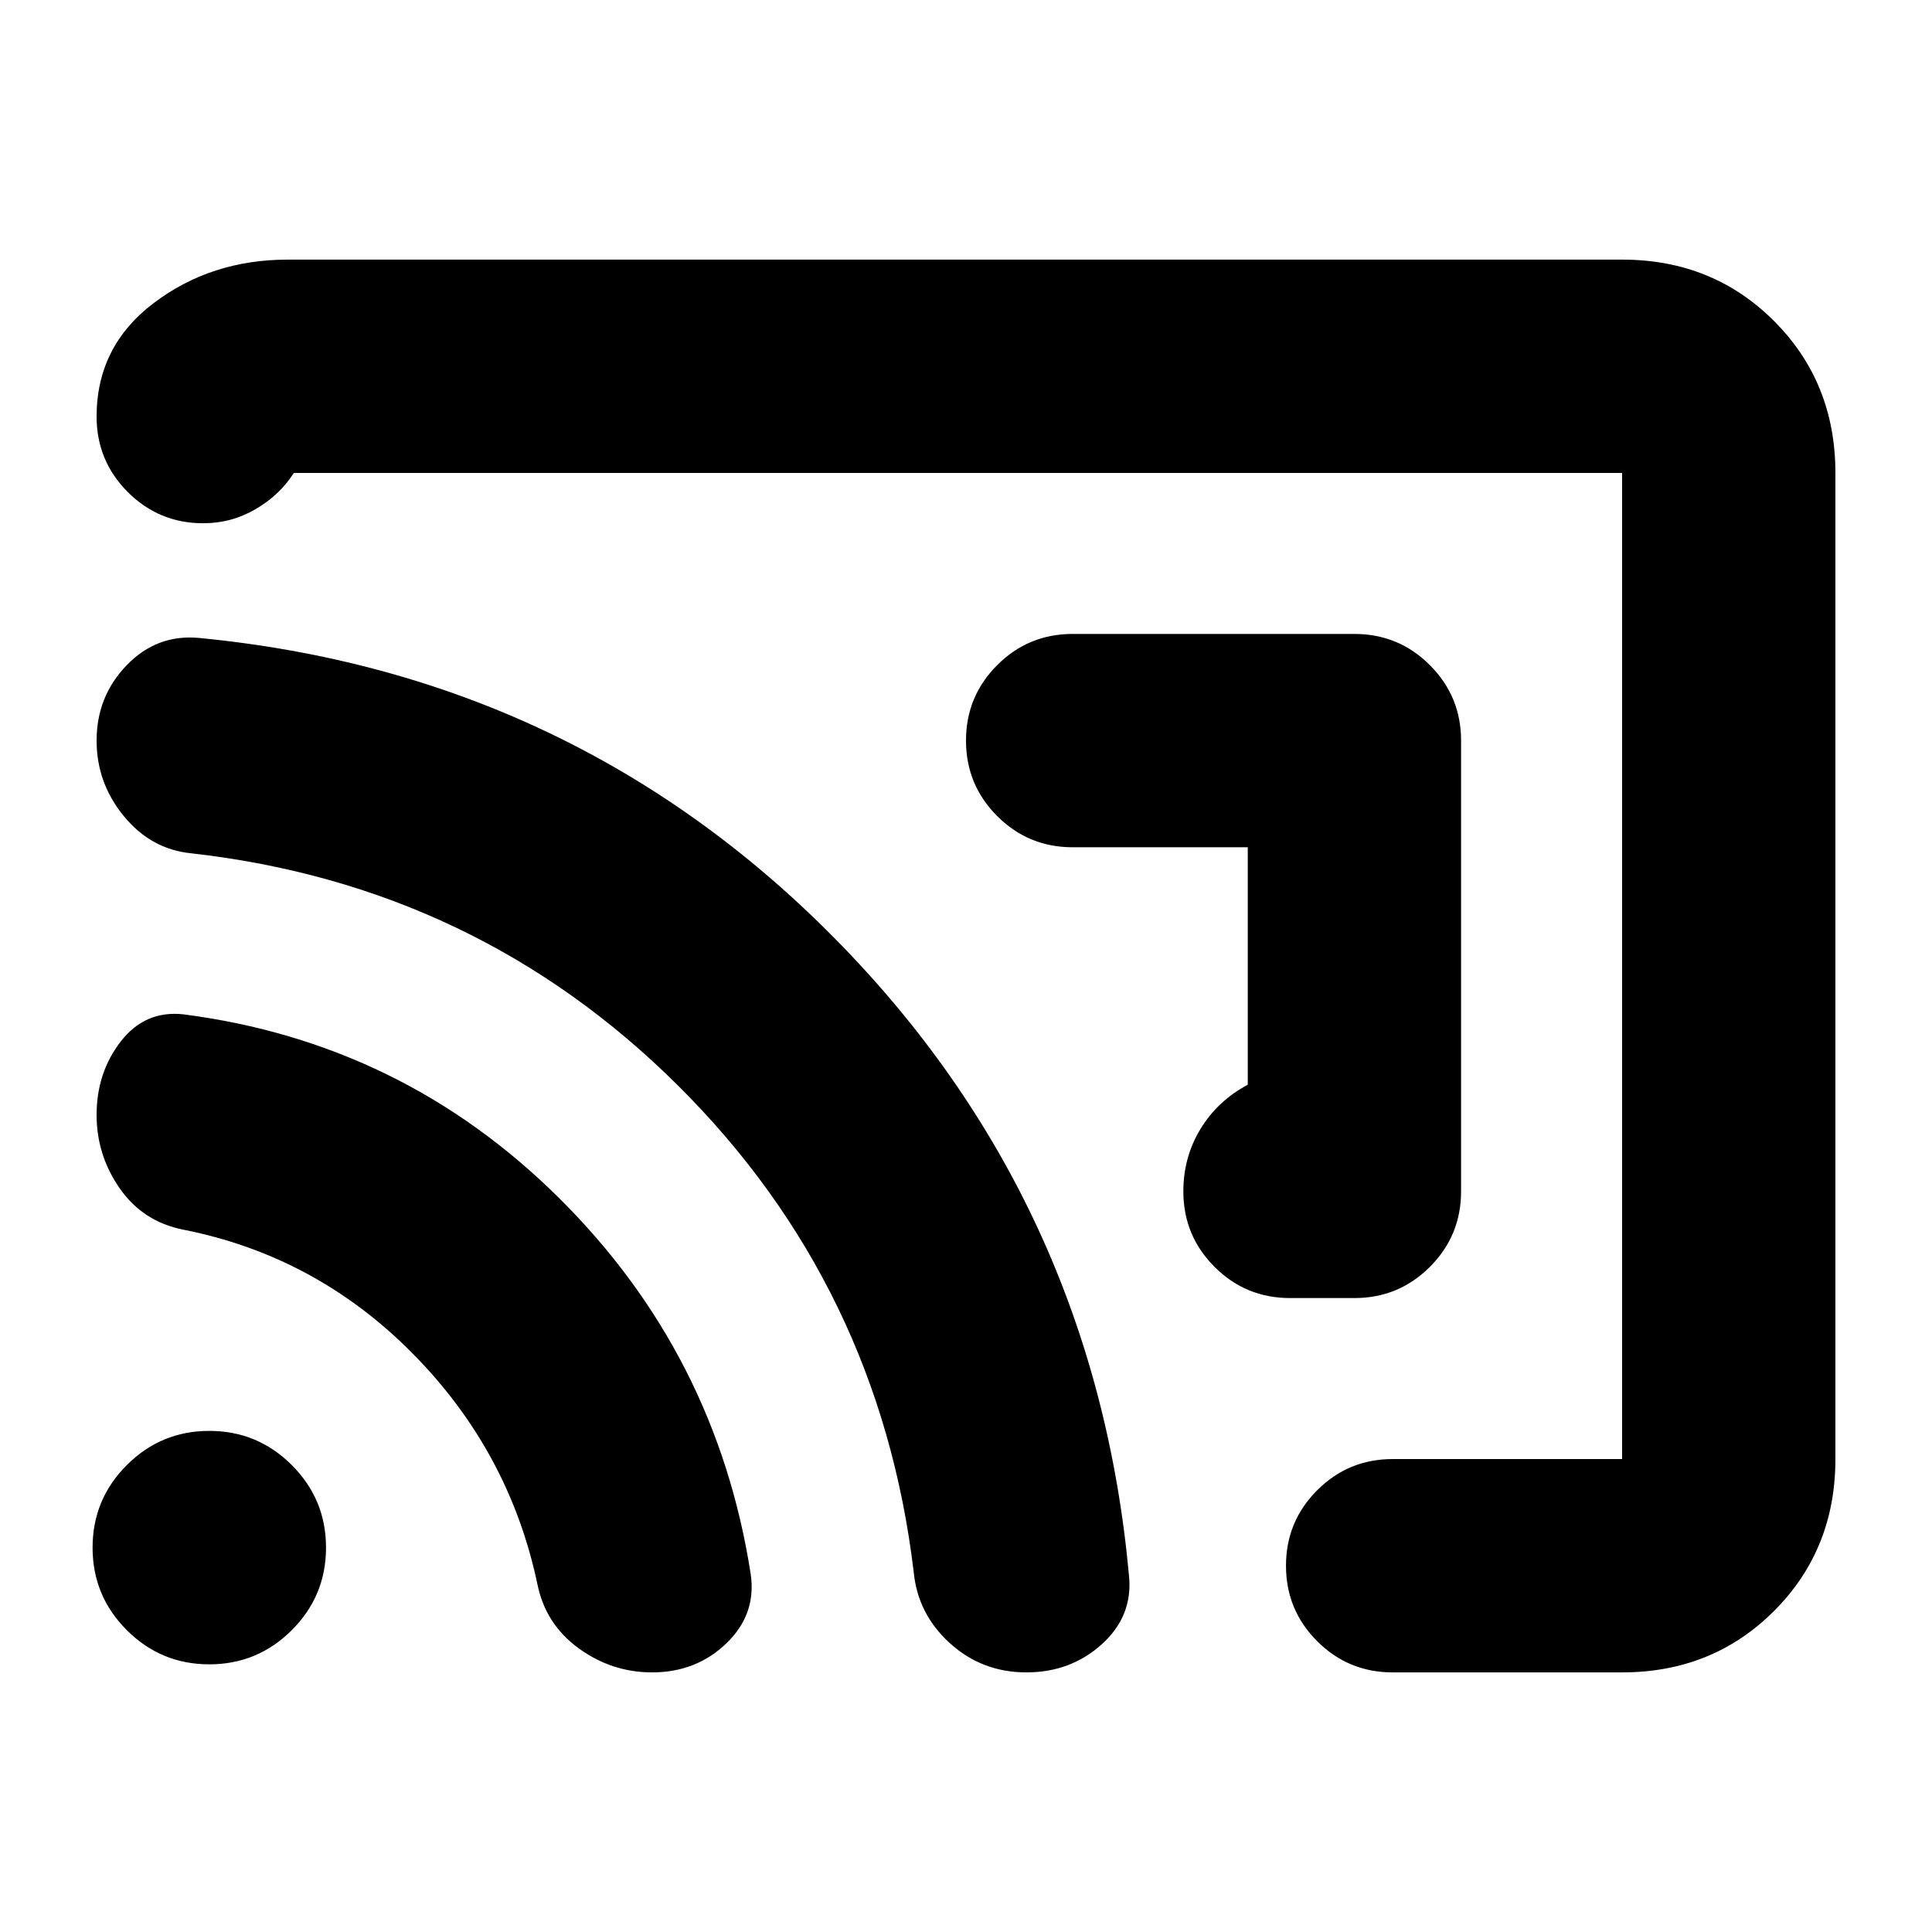 <svg xmlns="http://www.w3.org/2000/svg" height="24" viewBox="0 -960 960 960" width="24"><path d="M726-592v224q0 22-15.5 37.5T673-315h-32q-22 0-37.5-15.5T588-368q0-17 8.5-31t23.5-22v-118h-87q-22 0-37.5-15.5T480-592q0-22 15.5-37.5T533-645h140q22 0 37.5 15.5T726-592ZM480-480Zm432-245v490q0 45-30.5 75.5T806-129H692q-22 0-37.5-15.5T639-182q0-22 15.5-37.5T692-235h114v-490H146q-7 11-19 18t-26 7q-22 0-37.5-15.5T48-753q0-35 28.5-56.5T143-831h663q45 0 75.5 30.5T912-725ZM324-129q-20 0-36.5-12T267-173q-14-66-62-114.5T91-349q-20-4-31.5-20.5T48-406q0-21 12-36.5T91-456q109 14 187 91.5T373-178q3 20-12 34.5T324-129Zm186 0q-22 0-38-14.5T454-179q-17-142-117-241.5T95-536q-20-2-33.5-18.5T48-592q0-22 15-37.5T99-643q186 18 315.5 149T561-177q2 20-13.5 34T510-129Zm-406-4q-24 0-41-17t-17-41q0-24 17-41t41-17q24 0 41 17t17 41q0 24-17 41t-41 17Z"/></svg>